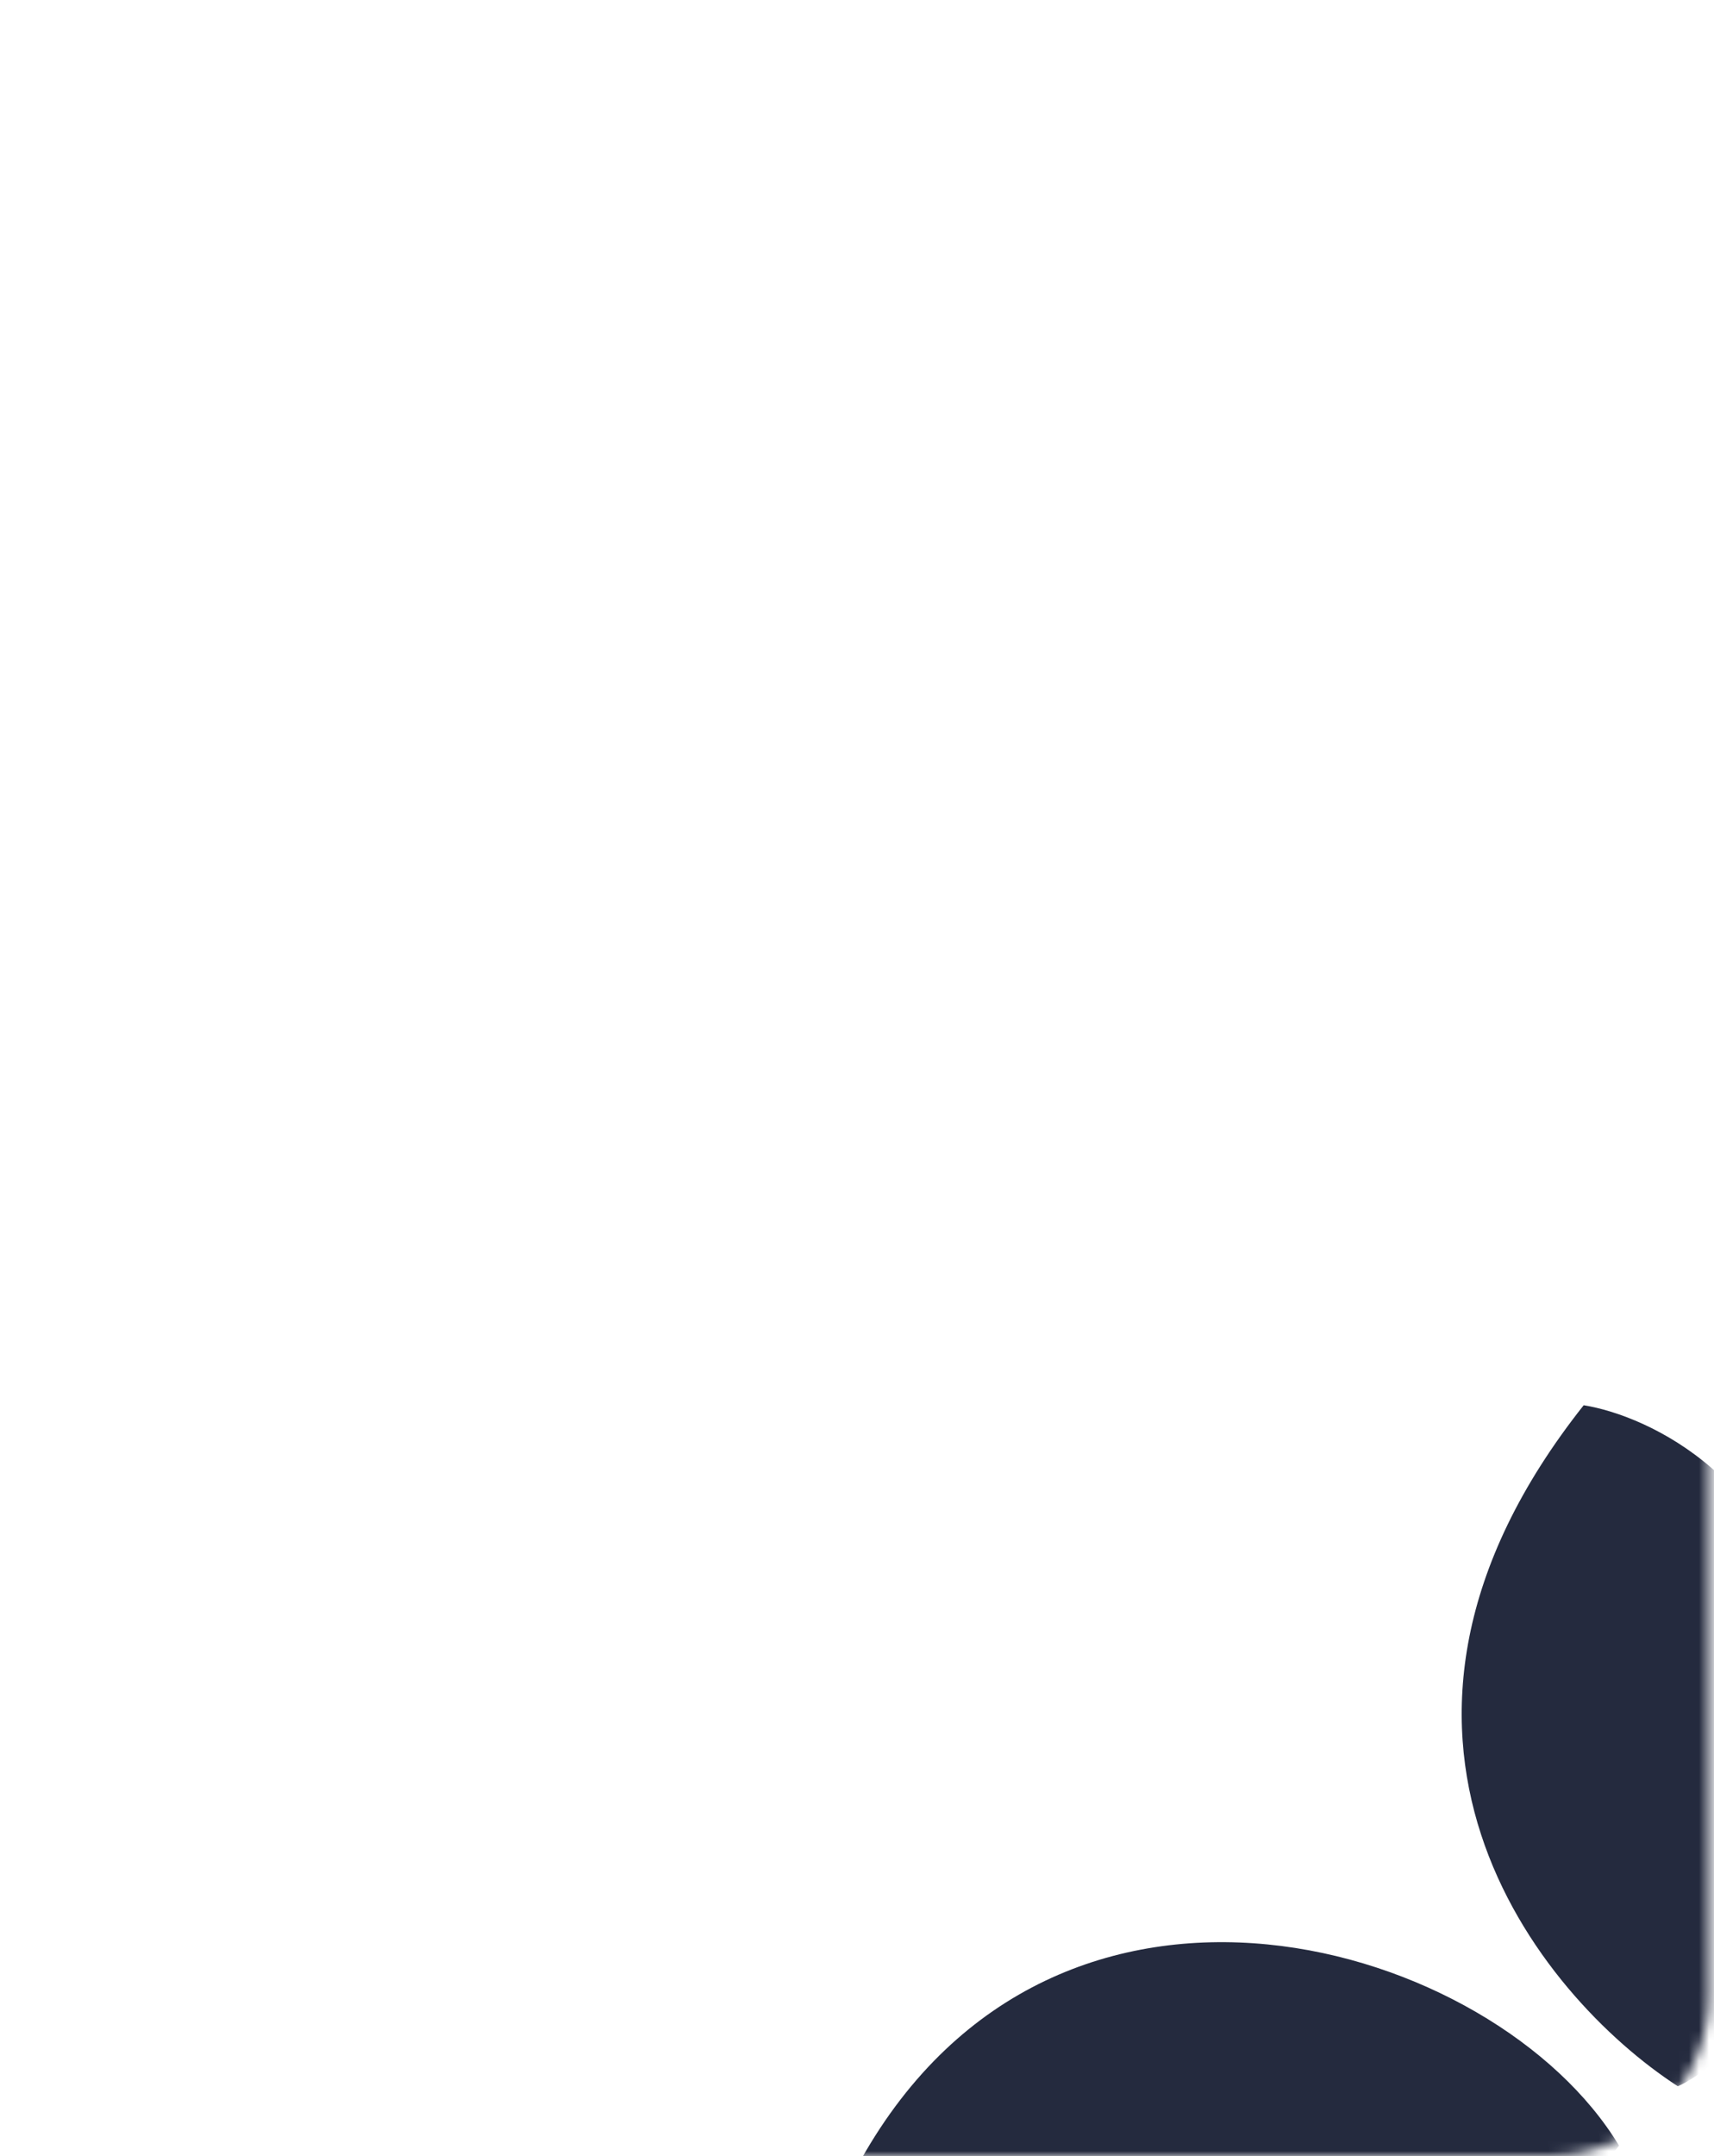 <svg width="171" height="215" viewBox="0 0 171 215" fill="none" xmlns="http://www.w3.org/2000/svg">
<mask id="mask0" mask-type="alpha" maskUnits="userSpaceOnUse" x="0" y="0" width="171" height="215">
<rect x="0.5" width="170" height="215" rx="16" fill="#0C1229"/>
</mask>
<g mask="url(#mask0)">
<path d="M157.999 140.122C132.132 172.757 153.428 198.965 167.386 208.025C169.309 207.251 174.64 203.502 180.573 194.697L180.417 165.018C178.186 147.615 164.542 141.169 157.999 140.122Z" fill="#242A3E"/>
<path d="M85.895 215.347C95.487 230.664 131.351 252.866 161.525 213.948C149.196 193.499 105.512 180.427 85.895 215.347Z" fill="#242A3E"/>
</g>
</svg>
